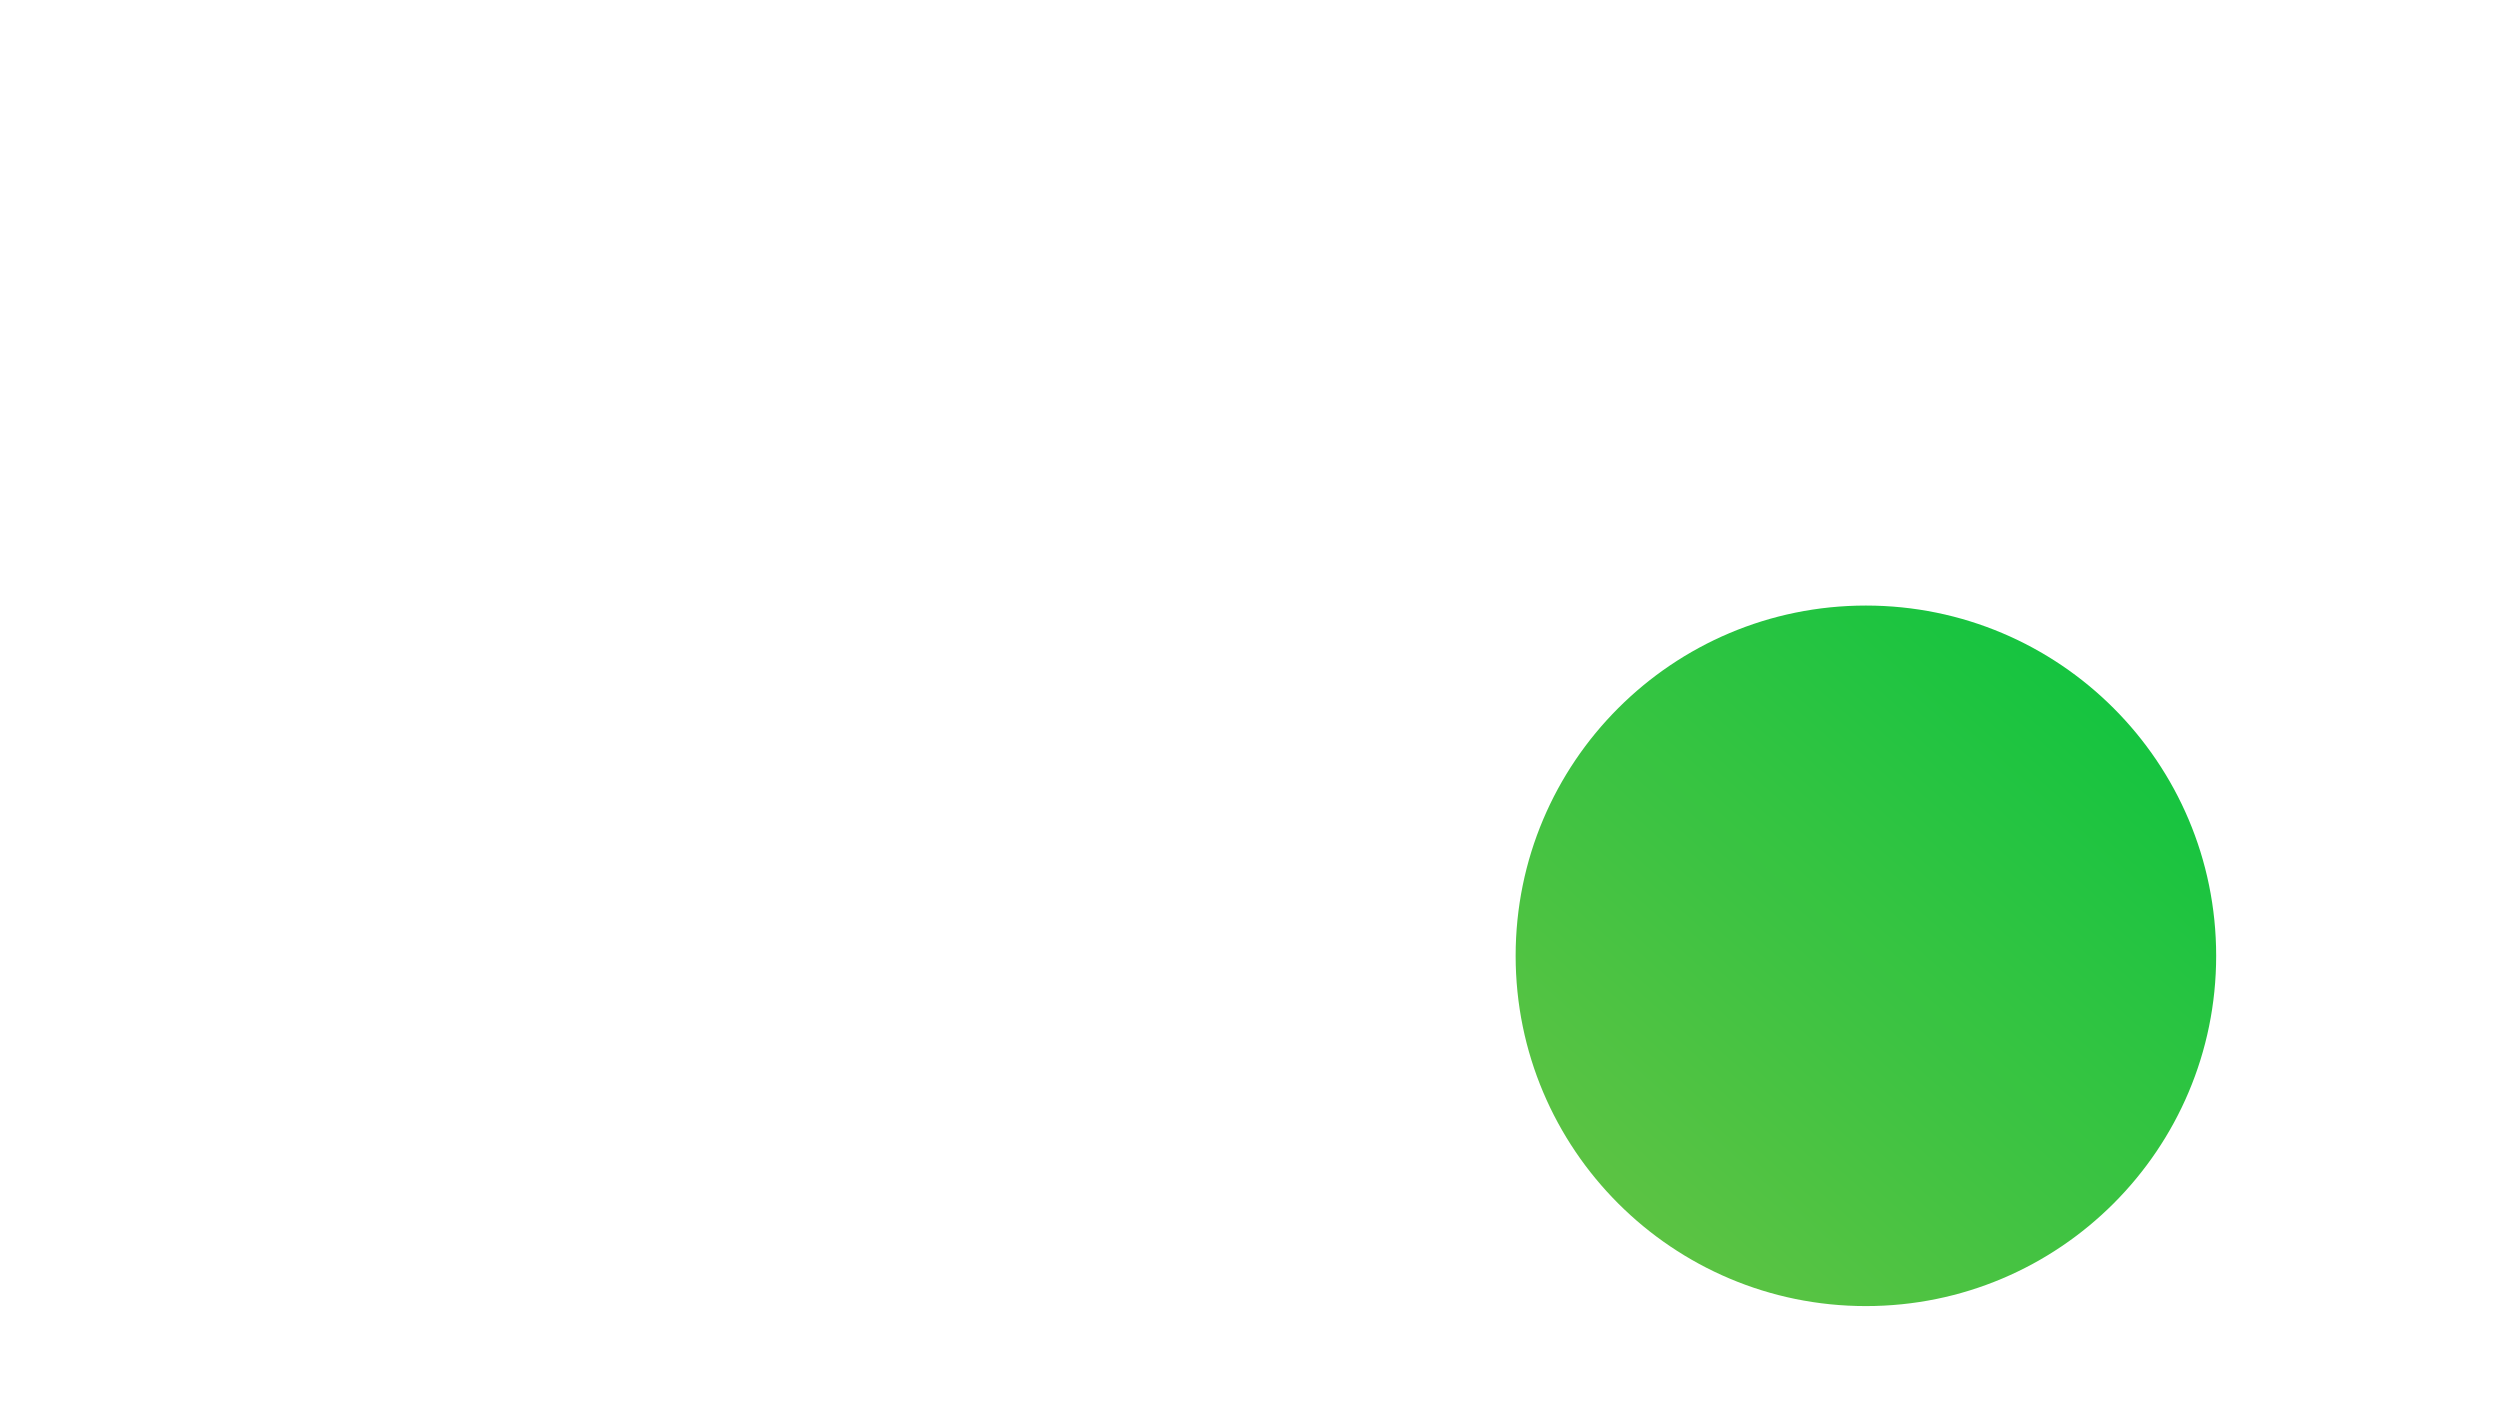 <?xml version="1.0" encoding="UTF-8"?>
<!DOCTYPE svg PUBLIC "-//W3C//DTD SVG 1.1//EN" "http://www.w3.org/Graphics/SVG/1.1/DTD/svg11.dtd">
<!-- Creator: CorelDRAW 2018 (64 Bit) -->
<svg xmlns="http://www.w3.org/2000/svg" xml:space="preserve" width="162.56mm" height="91.44mm" version="1.1" style="shape-rendering:geometricPrecision; text-rendering:geometricPrecision; image-rendering:optimizeQuality; fill-rule:evenodd; clip-rule:evenodd"
viewBox="0 0 16255.98 9143.98"
 xmlns:xlink="http://www.w3.org/1999/xlink">
 <defs>
  <style type="text/css">
   <![CDATA[
    .fil0 {fill:url(#id0)}
   ]]>
  </style>
  <linearGradient id="id0" gradientUnits="userSpaceOnUse" x1="10620.03" y1="7918.12" x2="13645.63" y2="4512.12">
   <stop offset="0" style="stop-opacity:1; stop-color:#5CC343"/>
   <stop offset="1" style="stop-opacity:1; stop-color:#15C440"/>
  </linearGradient>
 </defs>
 <g id="Capa_x0020_1">
  <circle class="fil0" cx="12132.83" cy="6215.12" r="2277.54"/>
 </g>
</svg>
